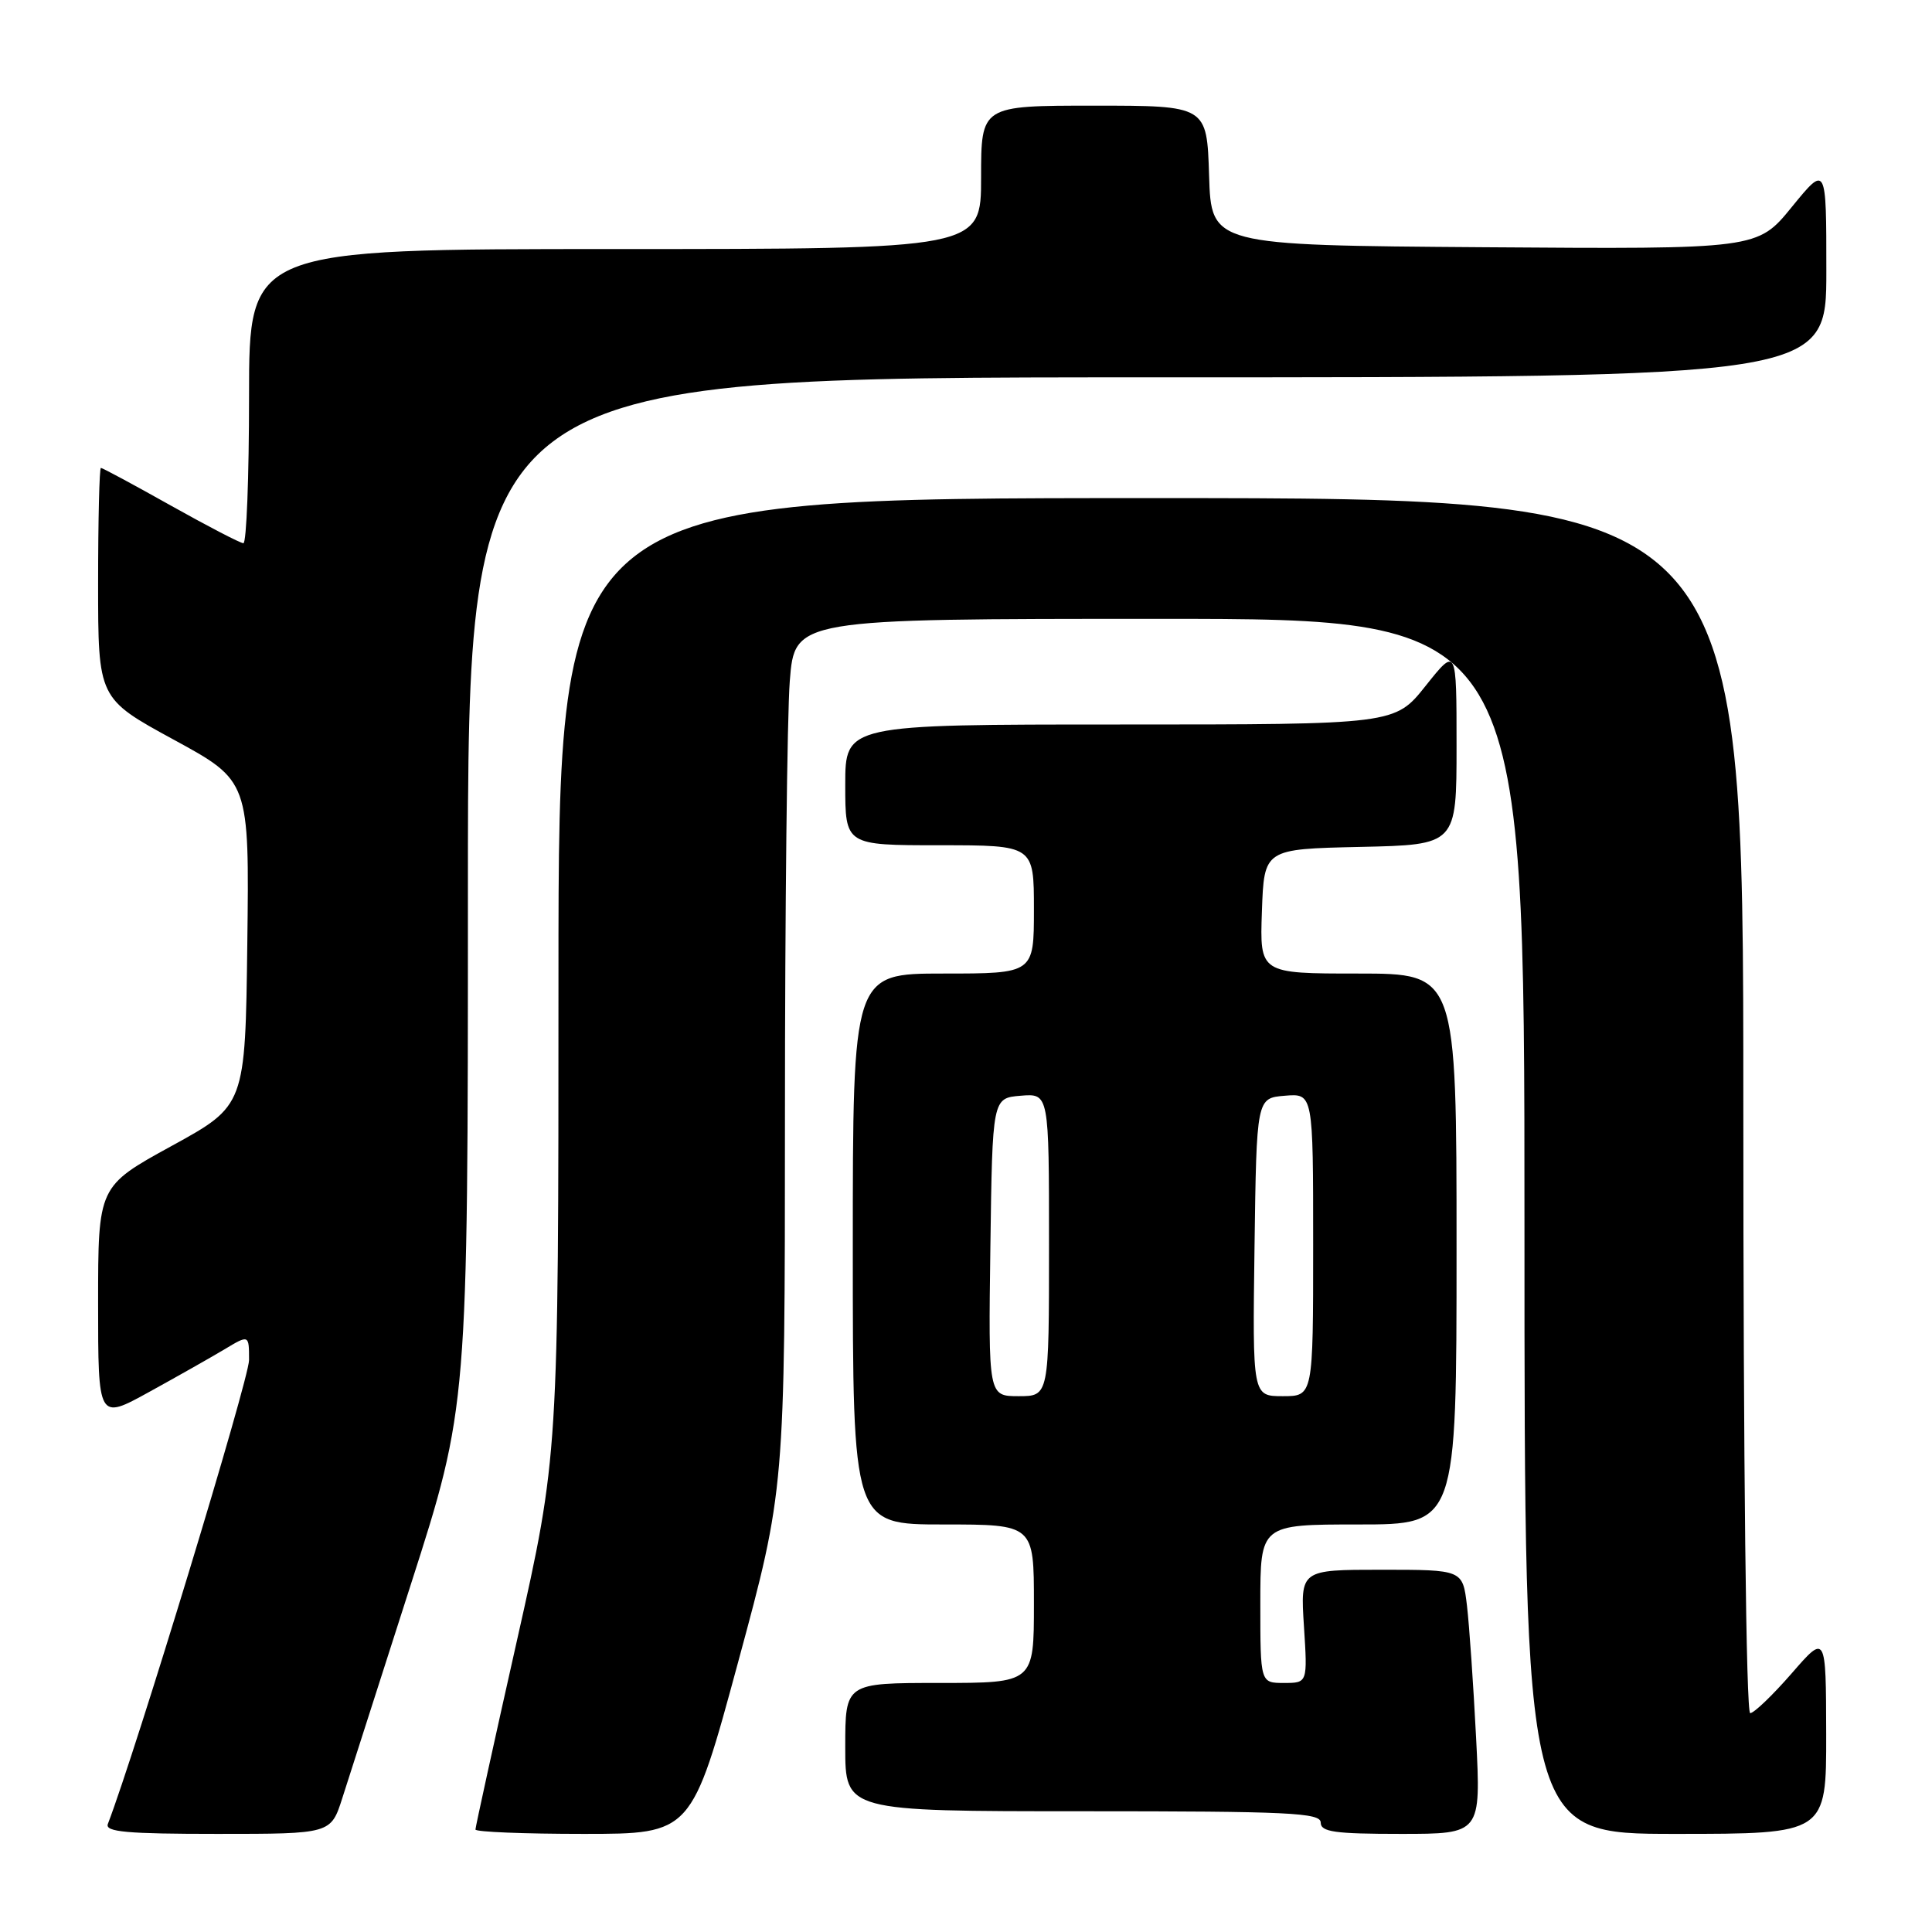 <?xml version="1.0" encoding="UTF-8" standalone="no"?>
<!DOCTYPE svg PUBLIC "-//W3C//DTD SVG 1.1//EN" "http://www.w3.org/Graphics/SVG/1.1/DTD/svg11.dtd" >
<svg xmlns="http://www.w3.org/2000/svg" xmlns:xlink="http://www.w3.org/1999/xlink" version="1.1" viewBox="0 0 256 256">
 <g >
 <path fill="currentColor"
d=" M 45.36 238.25 C 46.20 235.64 50.29 222.90 54.44 209.94 C 62.00 186.39 62.00 186.39 62.00 118.19 C 62.00 50.00 62.00 50.00 152.00 50.00 C 242.00 50.00 242.00 50.00 242.00 35.91 C 242.00 21.82 242.00 21.82 237.43 27.42 C 232.87 33.02 232.87 33.02 196.68 32.76 C 160.50 32.50 160.50 32.50 160.21 23.25 C 159.92 14.00 159.92 14.00 144.96 14.00 C 130.00 14.00 130.00 14.00 130.00 23.50 C 130.00 33.00 130.00 33.00 81.50 33.00 C 33.00 33.00 33.00 33.00 33.00 52.50 C 33.00 63.23 32.66 71.99 32.25 71.98 C 31.84 71.97 27.51 69.72 22.62 66.98 C 17.74 64.24 13.58 62.00 13.37 62.00 C 13.17 62.00 13.00 68.87 13.00 77.28 C 13.00 92.55 13.00 92.55 23.02 98.01 C 33.04 103.47 33.04 103.47 32.77 124.98 C 32.50 146.49 32.50 146.49 22.75 151.84 C 13.00 157.19 13.00 157.19 13.00 172.68 C 13.00 188.17 13.00 188.17 19.75 184.45 C 23.46 182.41 27.96 179.86 29.75 178.79 C 33.00 176.84 33.00 176.84 33.00 180.22 C 33.00 182.74 18.00 232.02 14.29 241.69 C 13.89 242.74 16.81 243.00 28.81 243.00 C 43.84 243.00 43.84 243.00 45.36 238.25 Z  M 97.82 220.18 C 104.00 197.37 104.00 197.37 104.01 147.93 C 104.01 120.74 104.30 94.79 104.65 90.25 C 105.30 82.00 105.30 82.00 153.65 82.00 C 202.00 82.00 202.00 82.00 202.00 162.50 C 202.00 243.00 202.00 243.00 222.00 243.00 C 242.00 243.00 242.00 243.00 241.98 229.75 C 241.95 216.50 241.95 216.50 237.39 221.75 C 234.87 224.64 232.41 227.00 231.91 227.00 C 231.37 227.00 231.00 194.19 231.00 146.50 C 231.00 66.00 231.00 66.00 152.50 66.00 C 74.00 66.00 74.00 66.00 74.00 129.44 C 74.00 192.89 74.00 192.89 68.50 217.37 C 65.47 230.83 63.00 242.10 63.00 242.42 C 63.00 242.74 69.44 243.00 77.32 243.00 C 91.64 243.00 91.64 243.00 97.82 220.18 Z  M 195.59 230.25 C 195.23 223.24 194.69 215.36 194.38 212.75 C 193.81 208.00 193.81 208.00 183.06 208.00 C 172.30 208.00 172.30 208.00 172.78 215.50 C 173.26 223.00 173.26 223.00 170.13 223.00 C 167.00 223.00 167.00 223.00 167.00 212.50 C 167.00 202.00 167.00 202.00 180.00 202.00 C 193.00 202.00 193.00 202.00 193.00 165.50 C 193.00 129.00 193.00 129.00 179.96 129.00 C 166.92 129.00 166.92 129.00 167.21 120.75 C 167.50 112.50 167.50 112.50 180.25 112.22 C 193.00 111.94 193.00 111.94 193.00 98.84 C 193.00 85.74 193.00 85.74 188.91 90.87 C 184.83 96.00 184.83 96.00 148.41 96.00 C 112.00 96.00 112.00 96.00 112.00 104.00 C 112.00 112.00 112.00 112.00 124.50 112.00 C 137.00 112.00 137.00 112.00 137.00 120.50 C 137.00 129.00 137.00 129.00 125.00 129.00 C 113.00 129.00 113.00 129.00 113.00 165.50 C 113.00 202.00 113.00 202.00 125.00 202.00 C 137.00 202.00 137.00 202.00 137.00 212.50 C 137.00 223.00 137.00 223.00 124.50 223.00 C 112.00 223.00 112.00 223.00 112.00 231.50 C 112.00 240.00 112.00 240.00 143.50 240.00 C 170.83 240.00 175.00 240.20 175.00 241.50 C 175.00 242.74 176.85 243.00 185.62 243.00 C 196.24 243.00 196.24 243.00 195.59 230.25 Z  M 131.23 165.25 C 131.50 145.50 131.50 145.50 135.25 145.19 C 139.00 144.88 139.00 144.88 139.00 164.94 C 139.00 185.00 139.00 185.00 134.98 185.00 C 130.96 185.00 130.96 185.00 131.23 165.25 Z  M 166.23 165.25 C 166.50 145.50 166.50 145.50 170.25 145.19 C 174.00 144.88 174.00 144.88 174.00 164.94 C 174.00 185.00 174.00 185.00 169.98 185.00 C 165.96 185.00 165.96 185.00 166.23 165.25 Z "/>
</g>
</svg>